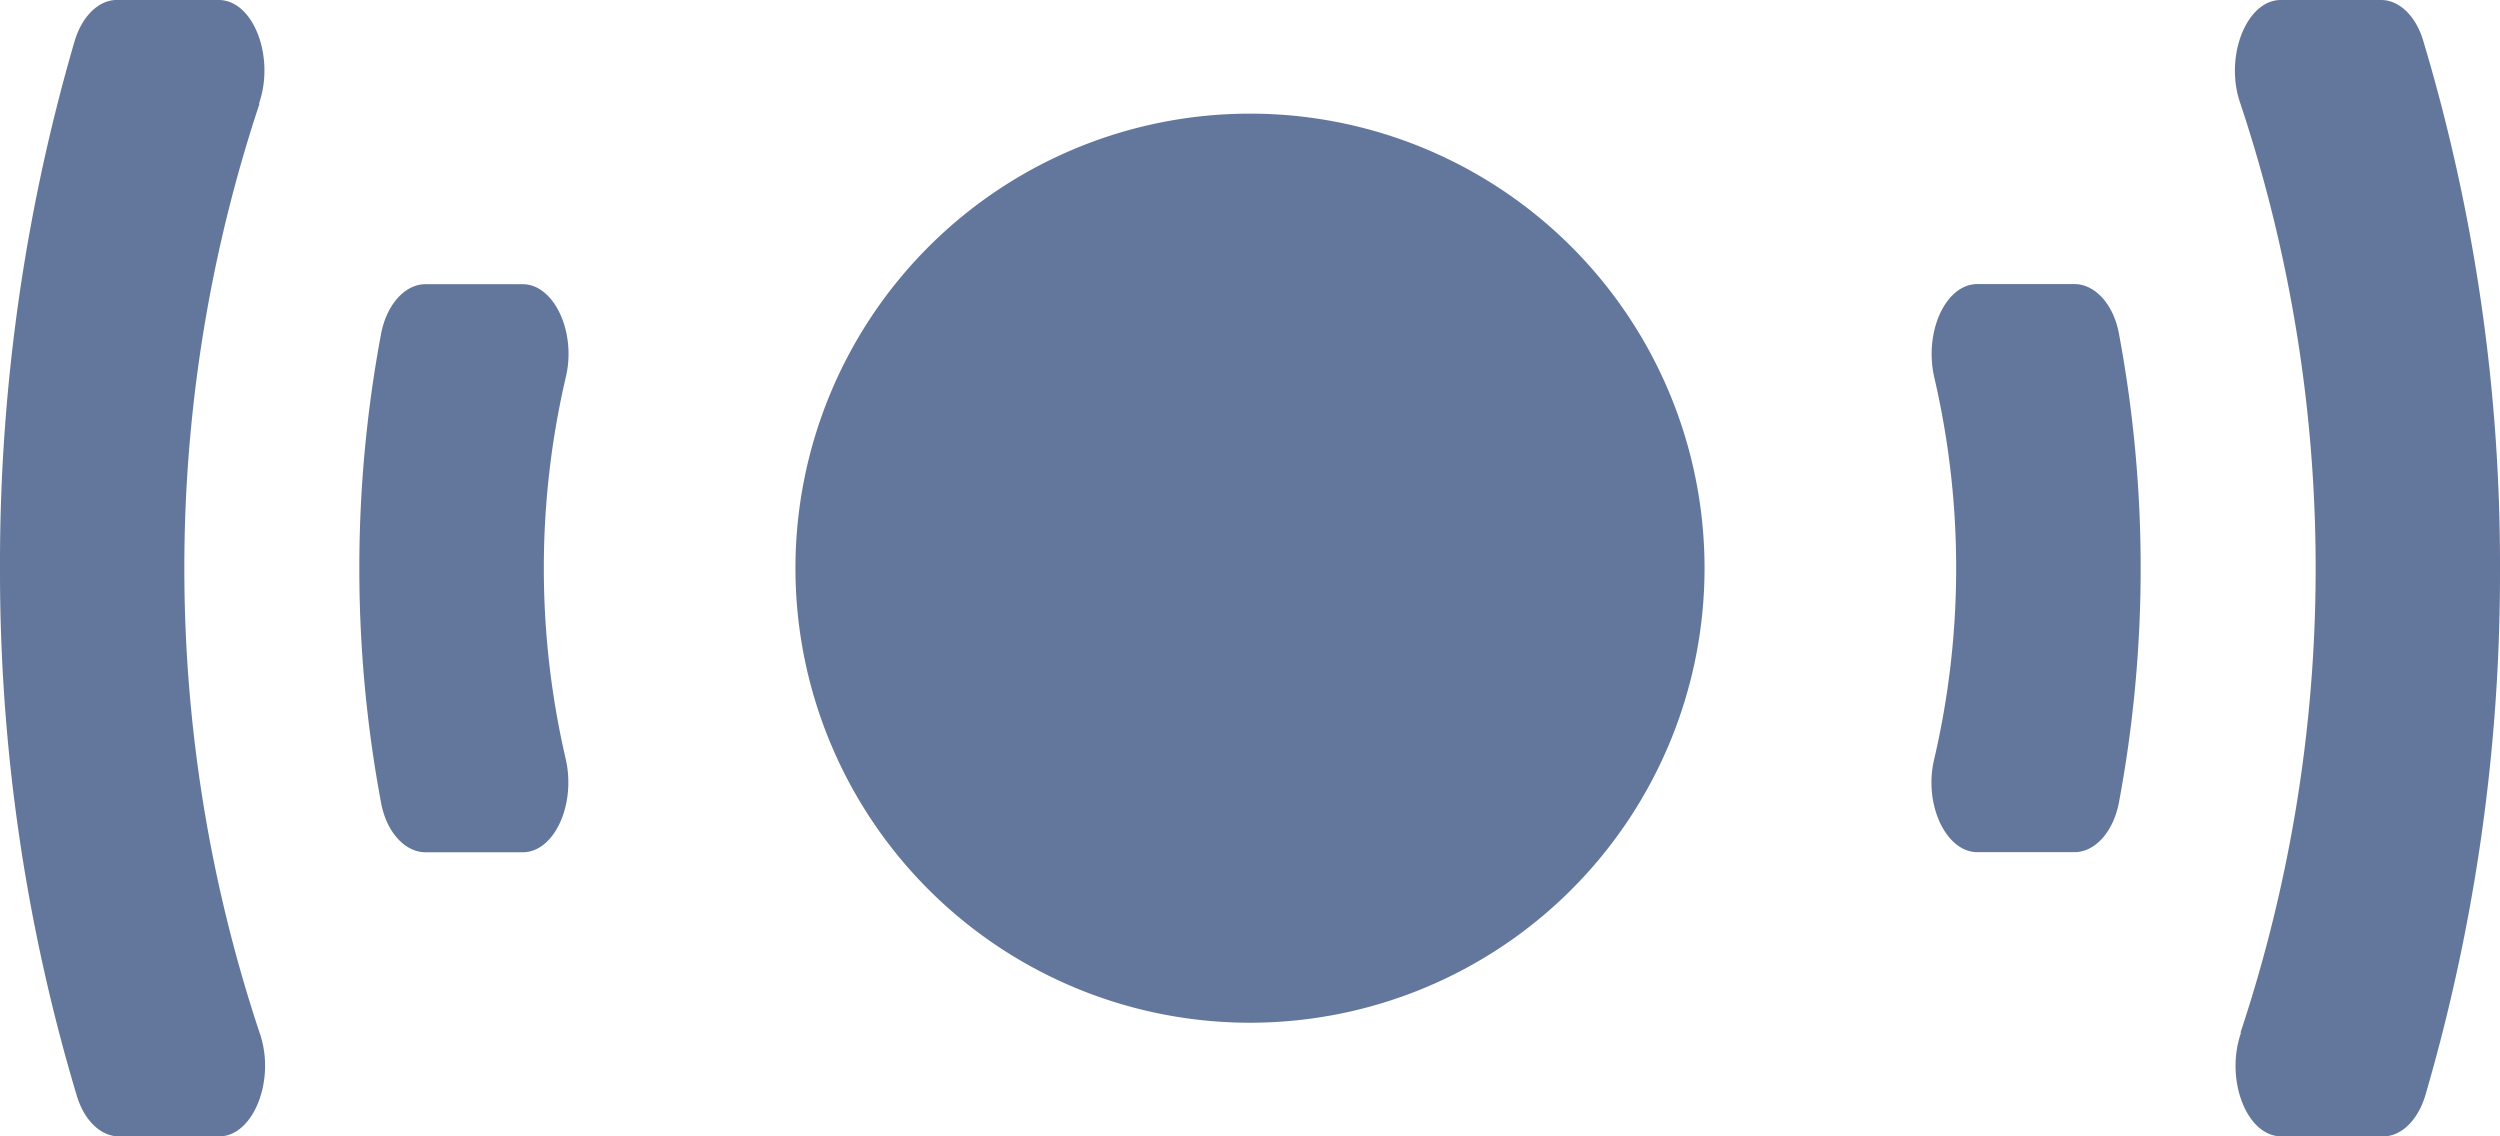 <svg xmlns="http://www.w3.org/2000/svg" width="22" height="10" viewBox="0 0 22 10">
  <g id="Group_24224" data-name="Group 24224" transform="translate(-1 -7)">
    <path id="Icon_material-fiber-manual-record" data-name="Icon material-fiber-manual-record" d="M14,10a4,4,0,1,1-4-4A4,4,0,0,1,14,10Z" transform="translate(2 2)" fill="#63779c"/>
    <path id="Icon_awesome-broadcast-tower" data-name="Icon awesome-broadcast-tower" d="M3.744,7.5H4.6c.279,0,.472-.423.377-.827a7.407,7.407,0,0,1,0-3.345c.1-.4-.1-.827-.377-.827H3.744c-.178,0-.341.175-.391.439a11.219,11.219,0,0,0,0,4.122C3.4,7.324,3.566,7.5,3.744,7.5ZM2.279.912C2.422.5,2.229,0,1.925,0h-.9C.871,0,.722.14.656.364A16.411,16.411,0,0,0,0,5,16.052,16.052,0,0,0,.676,9.643c.066.22.213.357.37.357H1.93c.3,0,.5-.5.354-.913a12.953,12.953,0,0,1,0-8.175Z" transform="translate(23 17) rotate(180)" fill="#63779c"/>
    <path id="Icon_awesome-broadcast-tower-2" data-name="Icon awesome-broadcast-tower" d="M3.744,7.5H4.6c.279,0,.472-.423.377-.827a7.407,7.407,0,0,1,0-3.345c.1-.4-.1-.827-.377-.827H3.744c-.178,0-.341.175-.391.439a11.219,11.219,0,0,0,0,4.122C3.4,7.324,3.566,7.5,3.744,7.5ZM2.279.912C2.422.5,2.229,0,1.925,0h-.9C.871,0,.722.14.656.364A16.411,16.411,0,0,0,0,5,16.052,16.052,0,0,0,.676,9.643c.066.22.213.357.37.357H1.93c.3,0,.5-.5.354-.913a12.953,12.953,0,0,1,0-8.175Z" transform="translate(1 7)" fill="#63779c"/>
  </g>
</svg>
